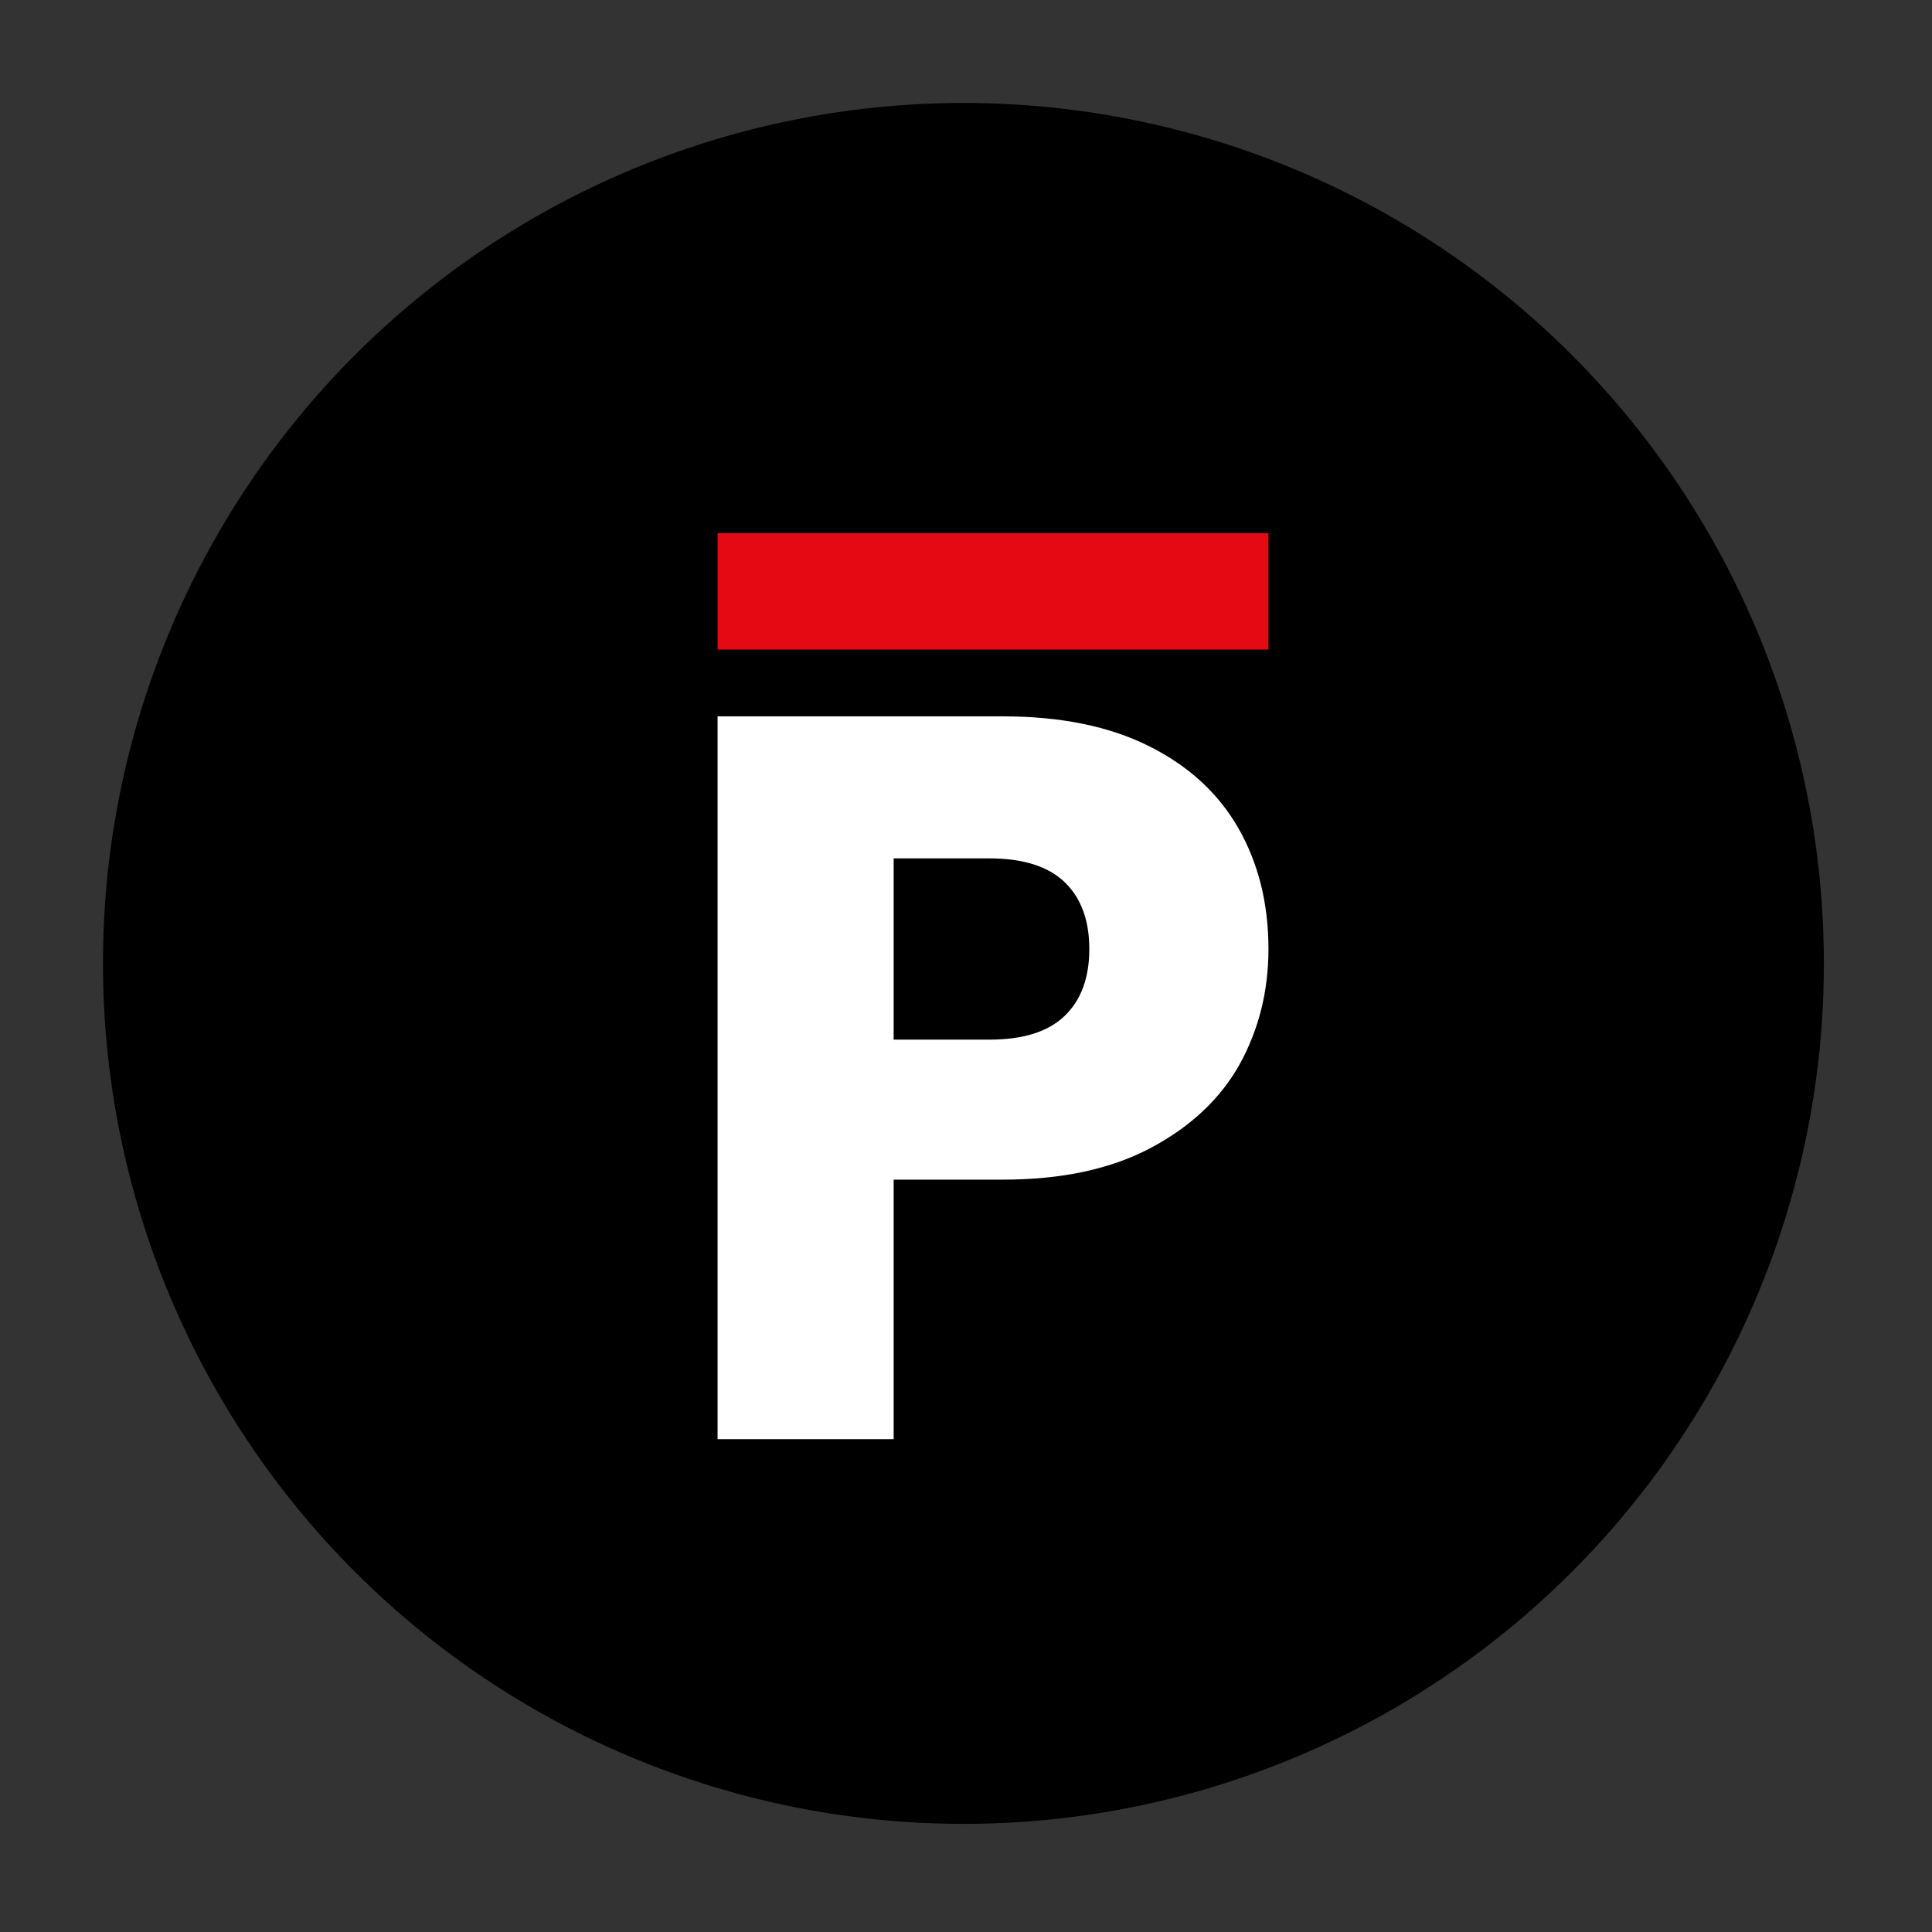 <?xml version="1.0" encoding="utf-8"?>
<svg width="25px" height="25px" viewBox="0 0 48 48" fill="none" xmlns="http://www.w3.org/2000/svg">
  <rect x="0" y="0" width="48" height="48" fill="#333333" stroke="none"/>
  <g clip-path="url(#clip0_171_596)" style="" transform="matrix(1.527, 0, 0, 1.527, -12.712, -12.712)">
    <circle cx="24" cy="24" r="14" fill="black"/>
    <path d="M28.963 23.766C28.963 24.447 28.807 25.073 28.494 25.642C28.181 26.201 27.701 26.653 27.053 26.999C26.405 27.345 25.601 27.518 24.641 27.518H22.865V31.74H20V19.98H24.641C25.579 19.98 26.372 20.141 27.02 20.465C27.668 20.789 28.153 21.236 28.477 21.806C28.801 22.375 28.963 23.029 28.963 23.766ZM24.423 25.24C24.97 25.24 25.378 25.112 25.646 24.855C25.914 24.598 26.048 24.235 26.048 23.766C26.048 23.297 25.914 22.934 25.646 22.677C25.378 22.42 24.97 22.291 24.423 22.291H22.865V25.24H24.423Z" fill="white"/>
    <path d="M28.963 17H20V18.893H28.963V17Z" fill="#E50913"/>
  </g>
  <defs>
    <clipPath id="clip0_171_596">
      <rect width="28" height="28" fill="white" transform="translate(10 10)"/>
    </clipPath>
  </defs>
</svg>